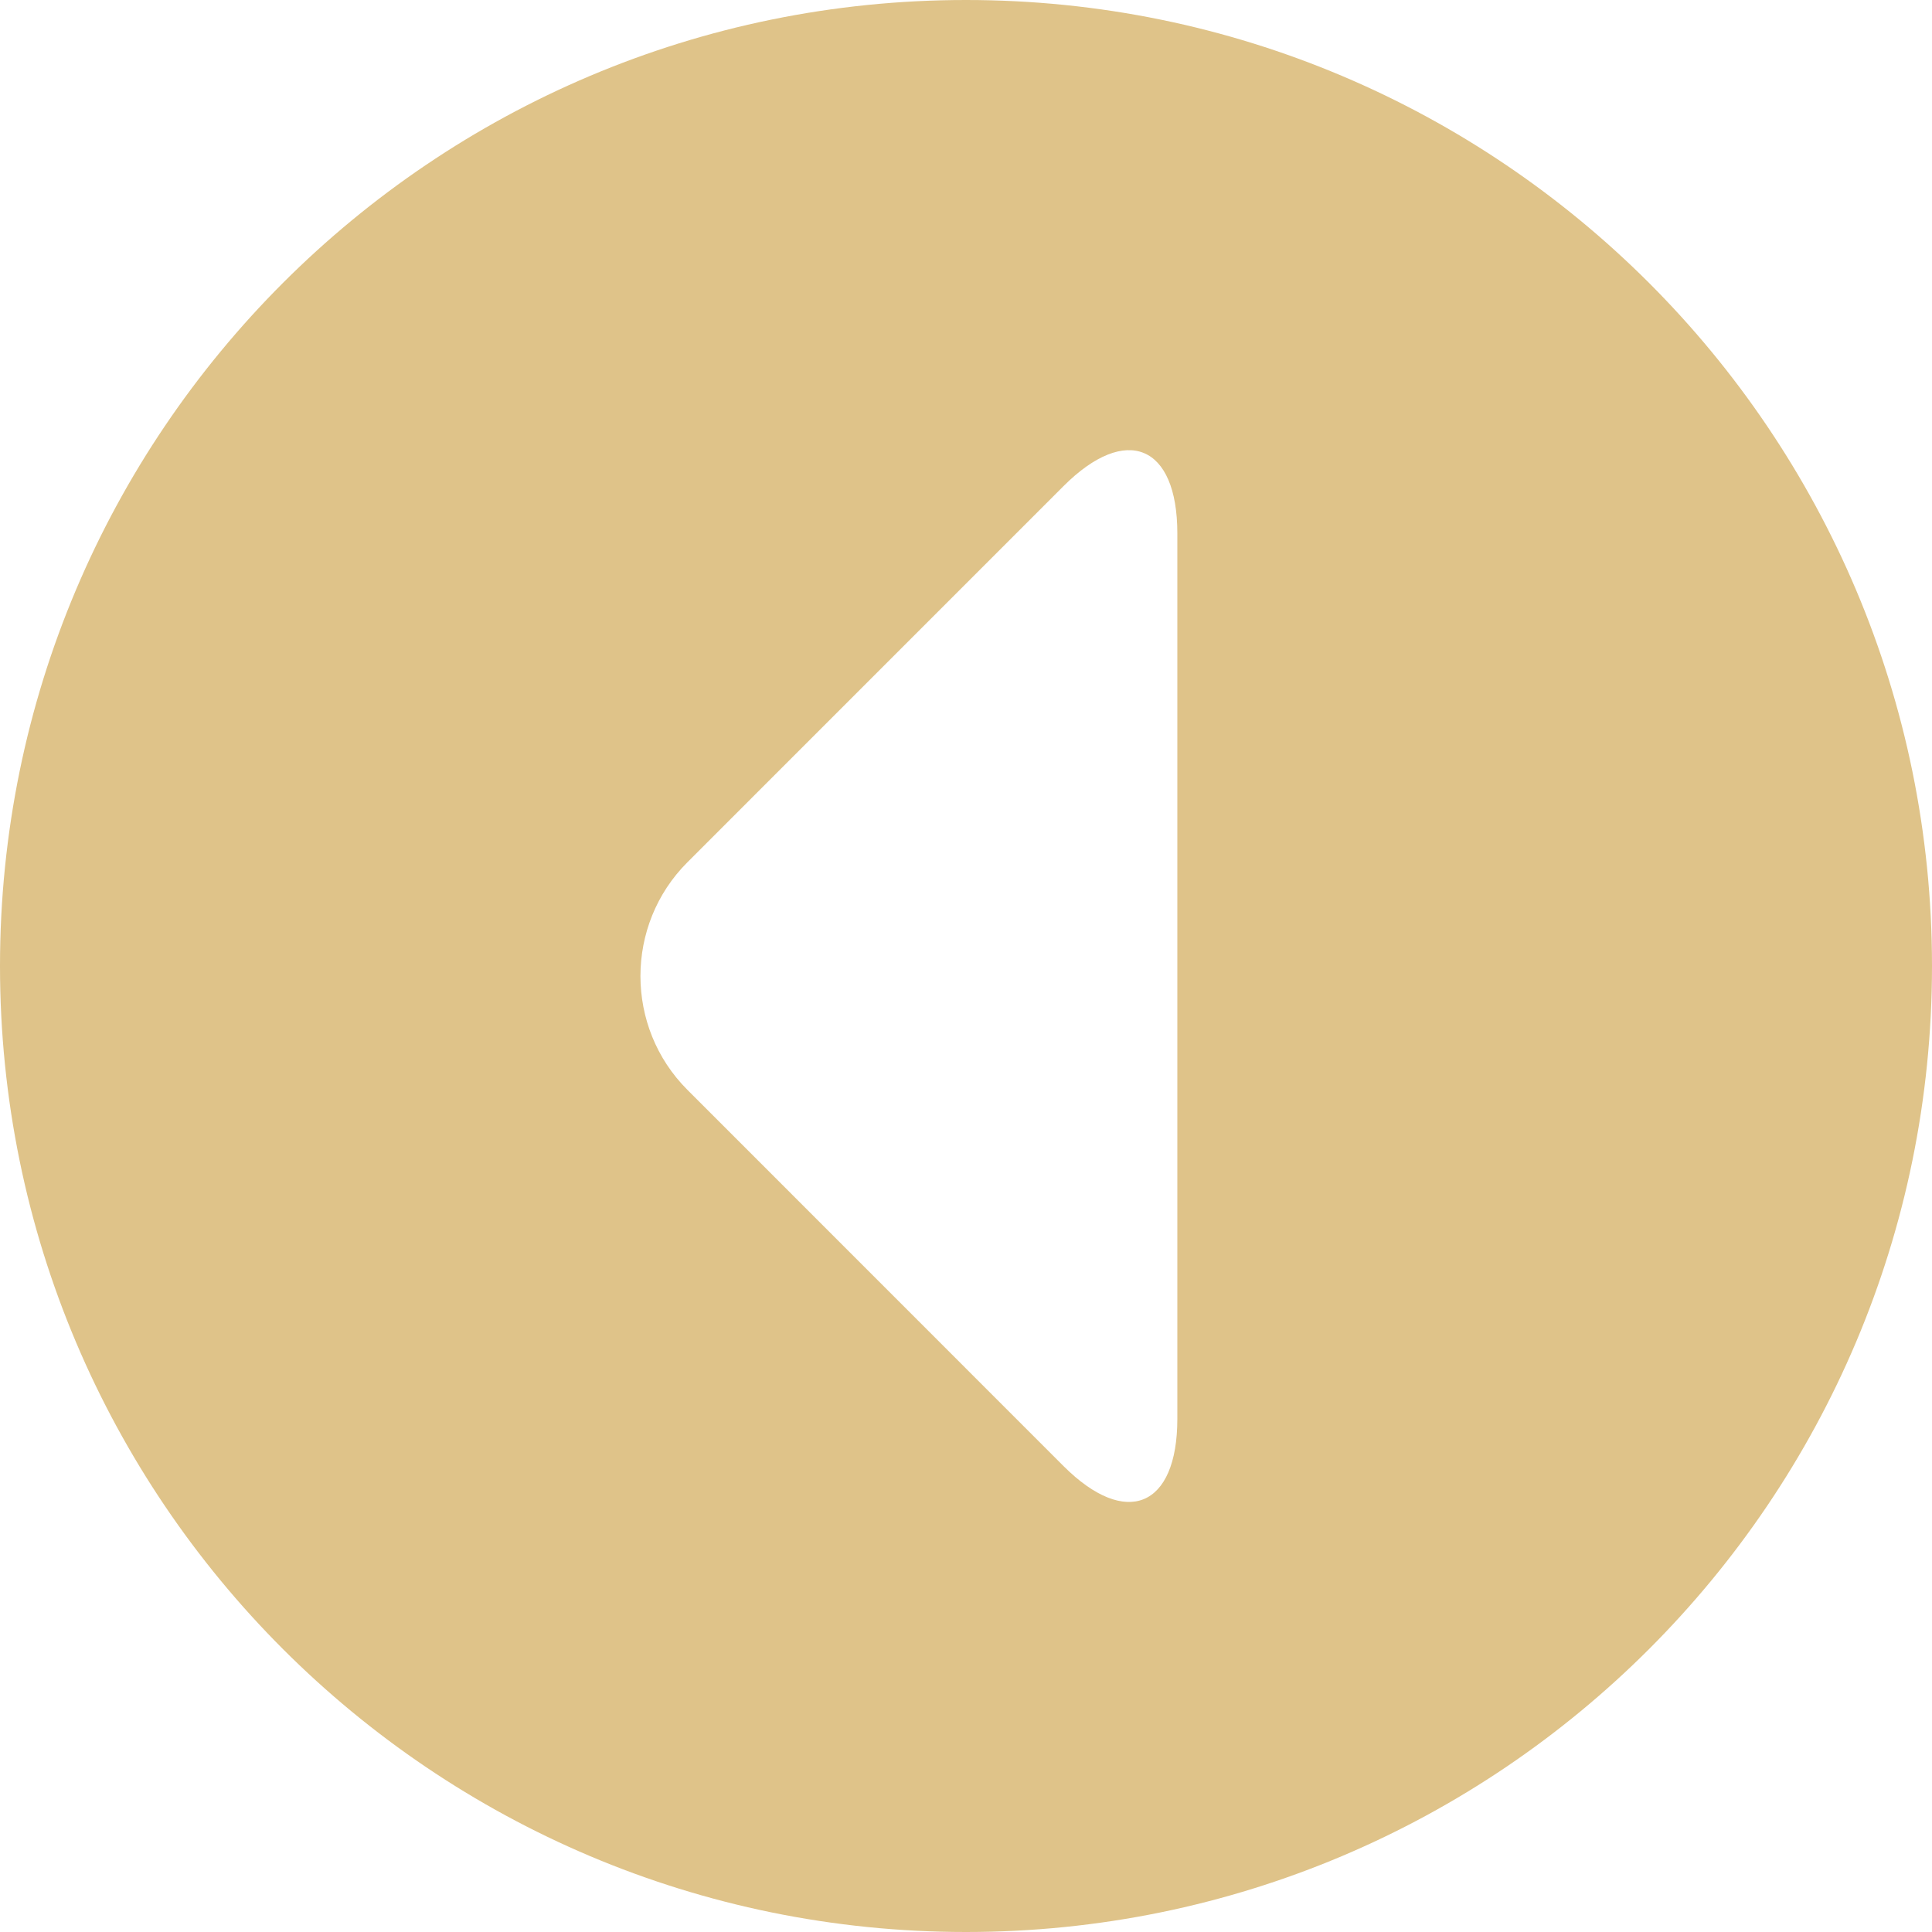 <svg width="36" height="36" viewBox="0 0 36 36" fill="none" xmlns="http://www.w3.org/2000/svg">
<path d="M18 0C27.941 0 36 8.059 36 18C36 27.941 27.941 36 18 36C8.059 36 0 27.941 0 18C0 8.059 8.059 0 18 0ZM12.809 20.308L19.816 27.317C20.983 28.483 21.938 28.087 21.938 26.438V9.938C21.938 8.287 20.983 7.892 19.816 9.059L12.809 16.067C11.642 17.233 11.642 19.142 12.809 20.308Z" fill="#DFC389"/>
</svg>
